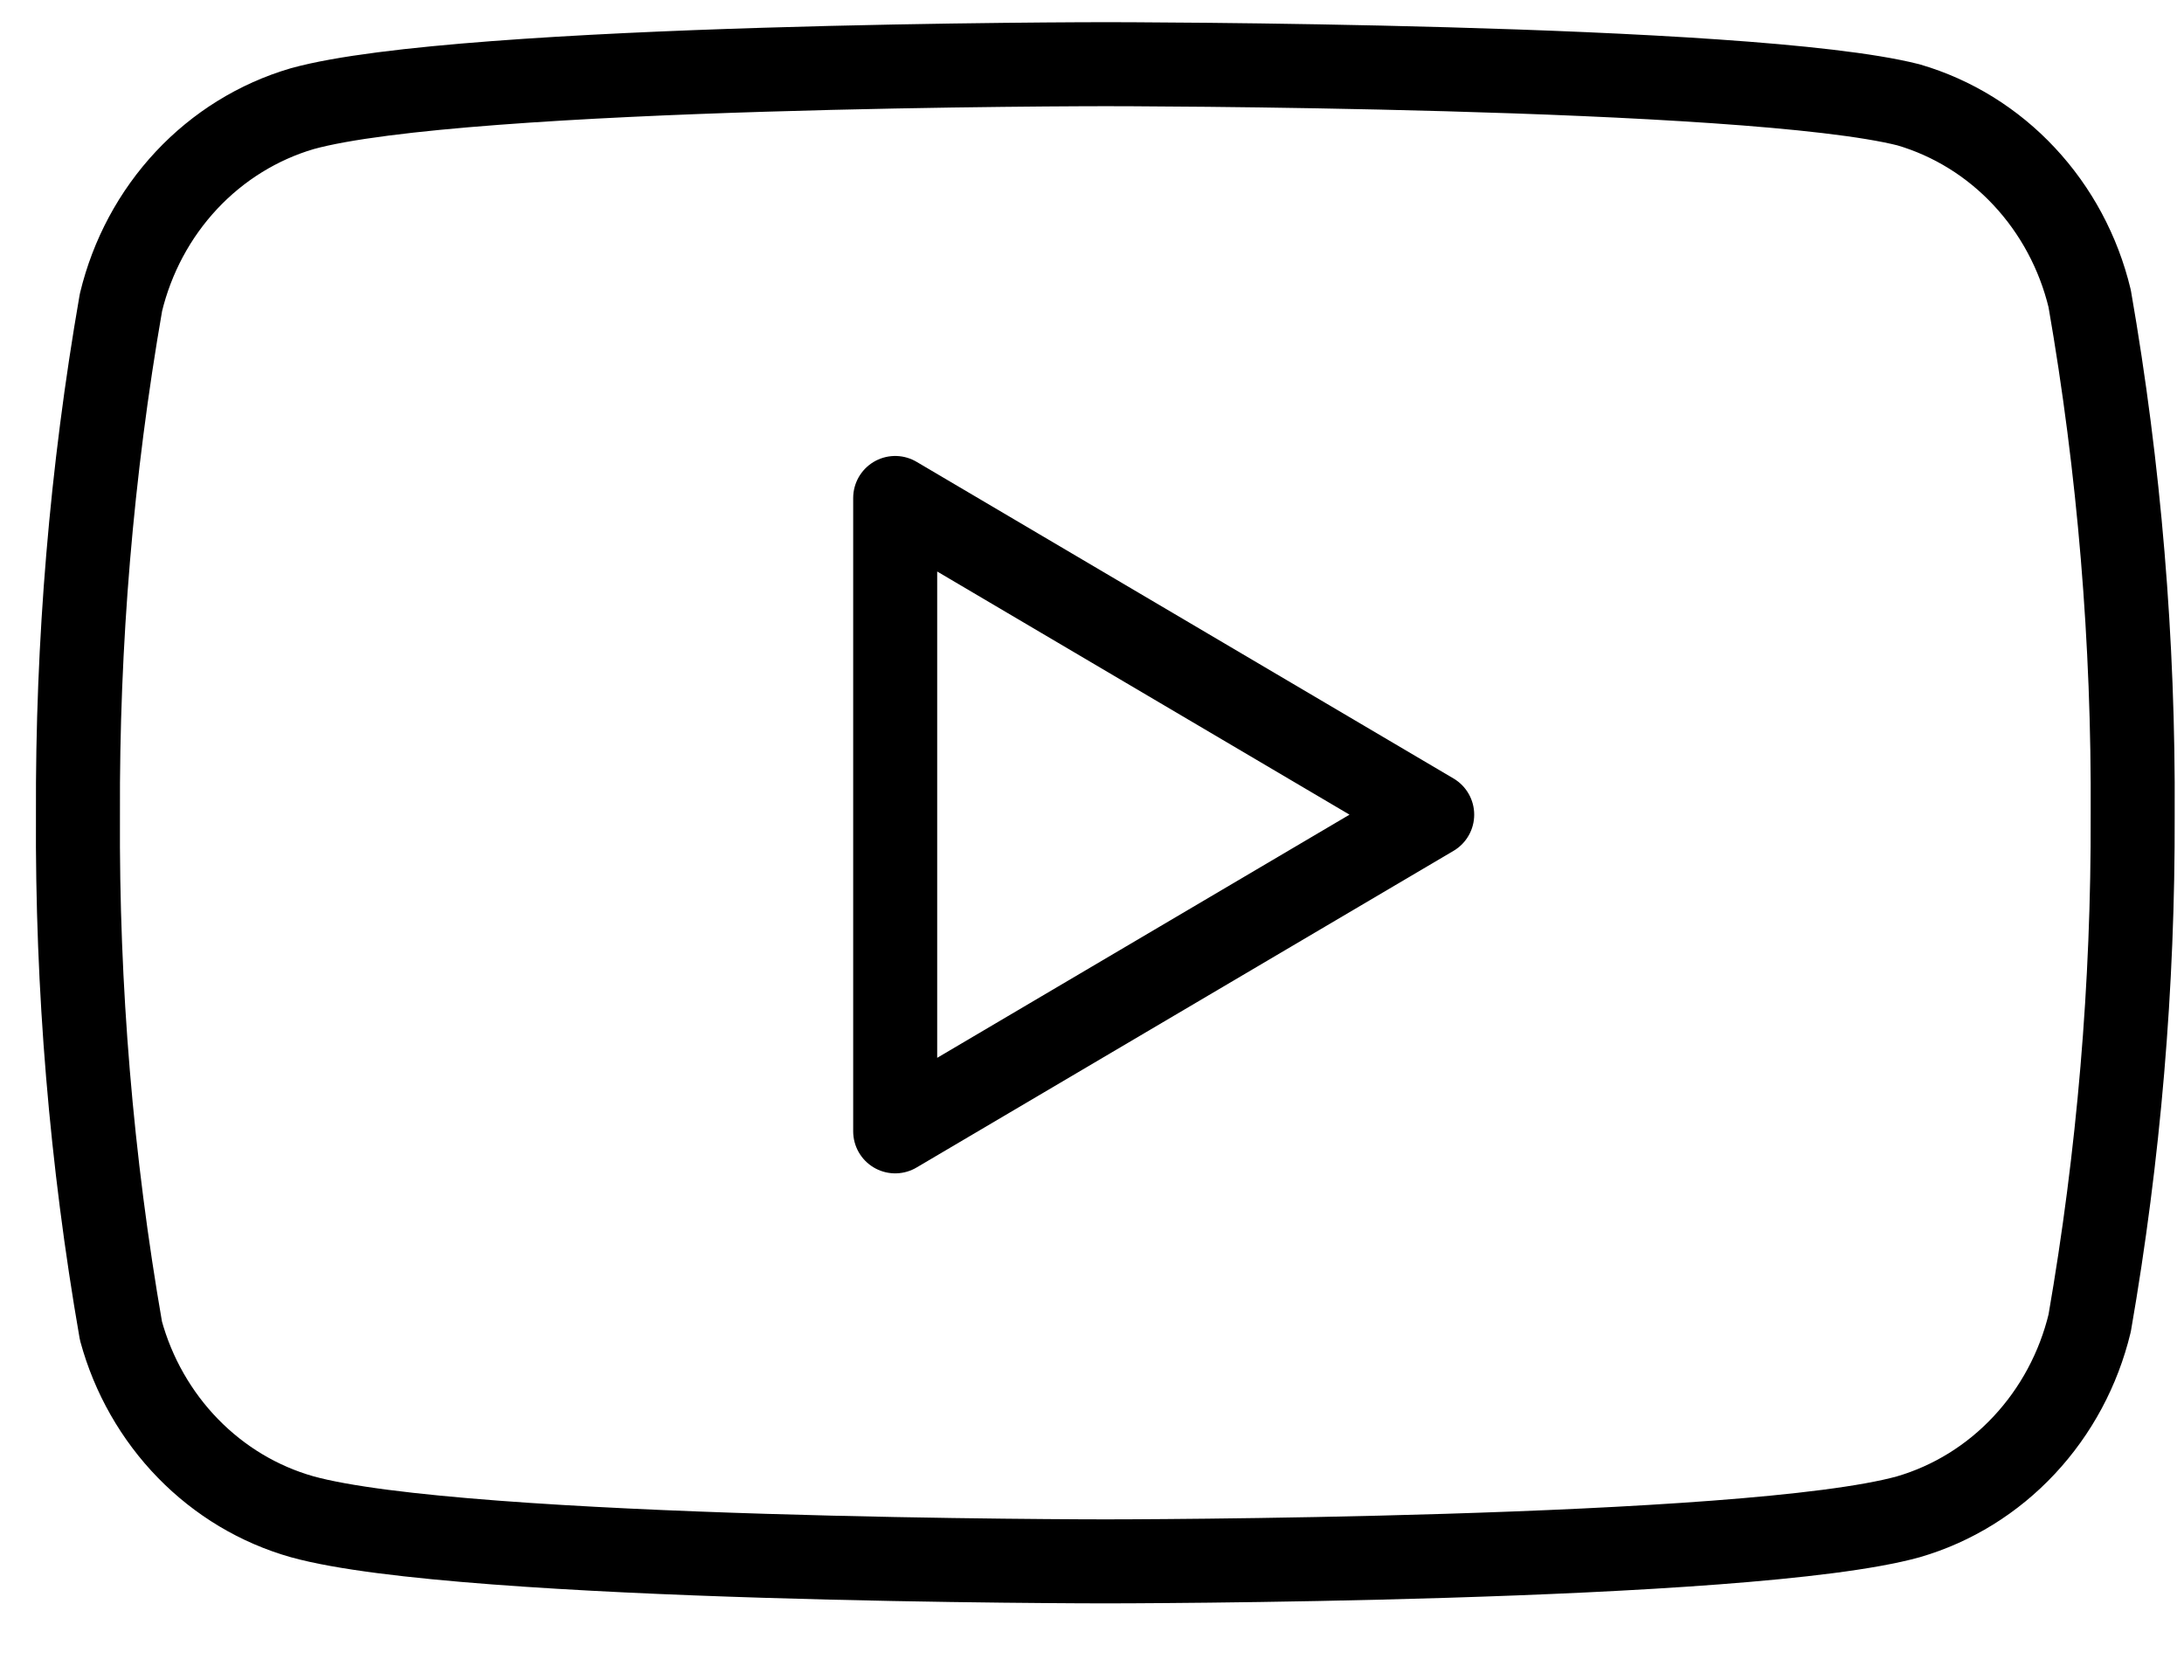 <svg width="26" height="20" viewBox="0 0 26 20" fill="none" xmlns="http://www.w3.org/2000/svg">
<path d="M24.877 3.554C24.745 3.006 24.476 2.505 24.097 2.1C23.719 1.695 23.244 1.401 22.72 1.248C20.808 0.764 13.159 0.764 13.159 0.764C13.159 0.764 5.509 0.764 3.597 1.294C3.073 1.448 2.598 1.742 2.22 2.146C1.841 2.551 1.572 3.053 1.44 3.6C1.09 5.612 0.919 7.653 0.928 9.698C0.916 11.758 1.087 13.815 1.44 15.843C1.585 16.373 1.86 16.855 2.238 17.243C2.616 17.631 3.084 17.911 3.597 18.056C5.509 18.587 13.159 18.587 13.159 18.587C13.159 18.587 20.808 18.587 22.72 18.056C23.244 17.903 23.719 17.609 24.097 17.204C24.476 16.799 24.745 16.298 24.877 15.751C25.224 13.753 25.396 11.727 25.389 9.698C25.401 7.638 25.23 5.581 24.877 3.554V3.554Z" stroke="black" stroke-linecap="round" stroke-linejoin="round"/>
<path d="M10.657 13.468L17.05 9.698L10.657 5.928V13.468Z" stroke="black" stroke-linecap="round" stroke-linejoin="round"/>
</svg>
